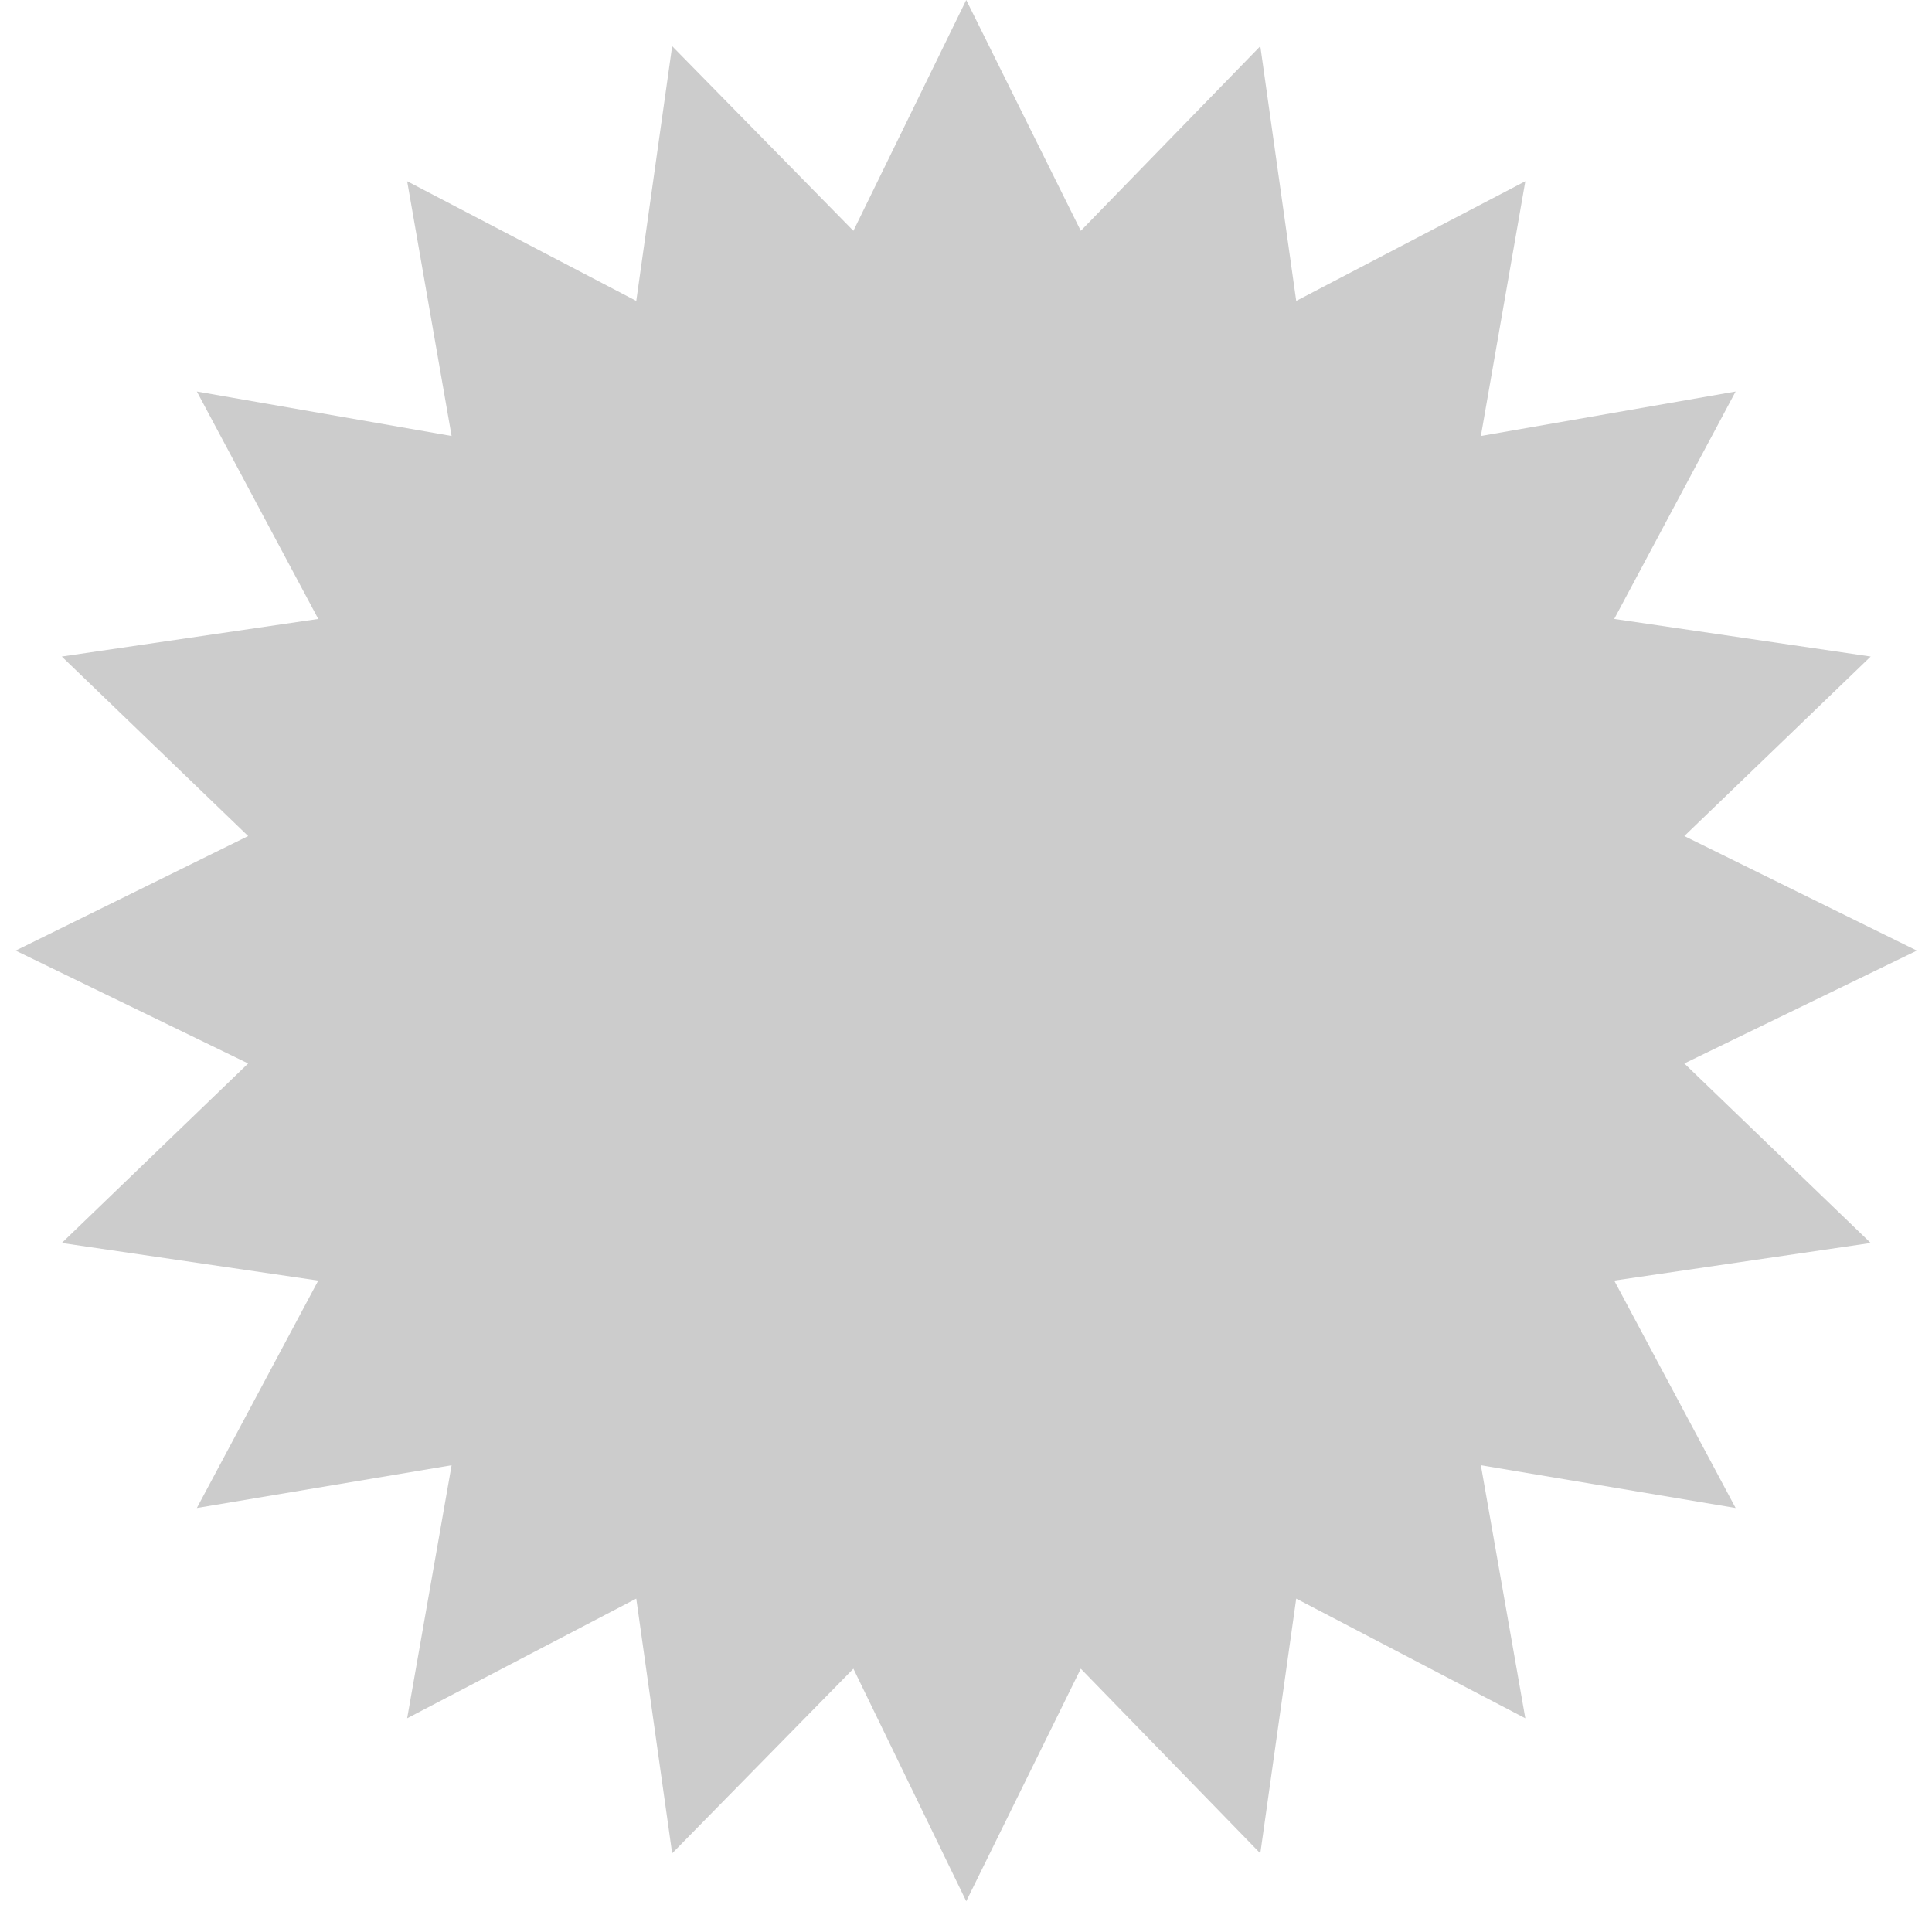 <svg width="113" height="112" viewBox="0 0 113 112" fill="none" xmlns="http://www.w3.org/2000/svg">
<path d="M56.514 0L63.214 13.5L73.714 2.7L75.814 17.6L89.214 10.6L86.614 25.5L101.514 22.9L94.414 36.2L109.414 38.4L98.514 48.9L112.114 55.6L98.514 62.2L109.414 72.7L94.414 74.9L101.514 88.2L86.614 85.7L89.214 100.5L75.814 93.5L73.714 108.4L63.214 97.6L56.514 111.2L49.914 97.6L39.314 108.4L37.214 93.5L23.814 100.5L26.414 85.7L11.514 88.2L18.614 74.9L3.614 72.7L14.514 62.2L0.914 55.6L14.514 48.9L3.614 38.4L18.614 36.2L11.514 22.9L26.414 25.5L23.814 10.6L37.214 17.6L39.314 2.7L49.914 13.5L56.514 0Z" fill="#CCCCCC"/>
</svg>
